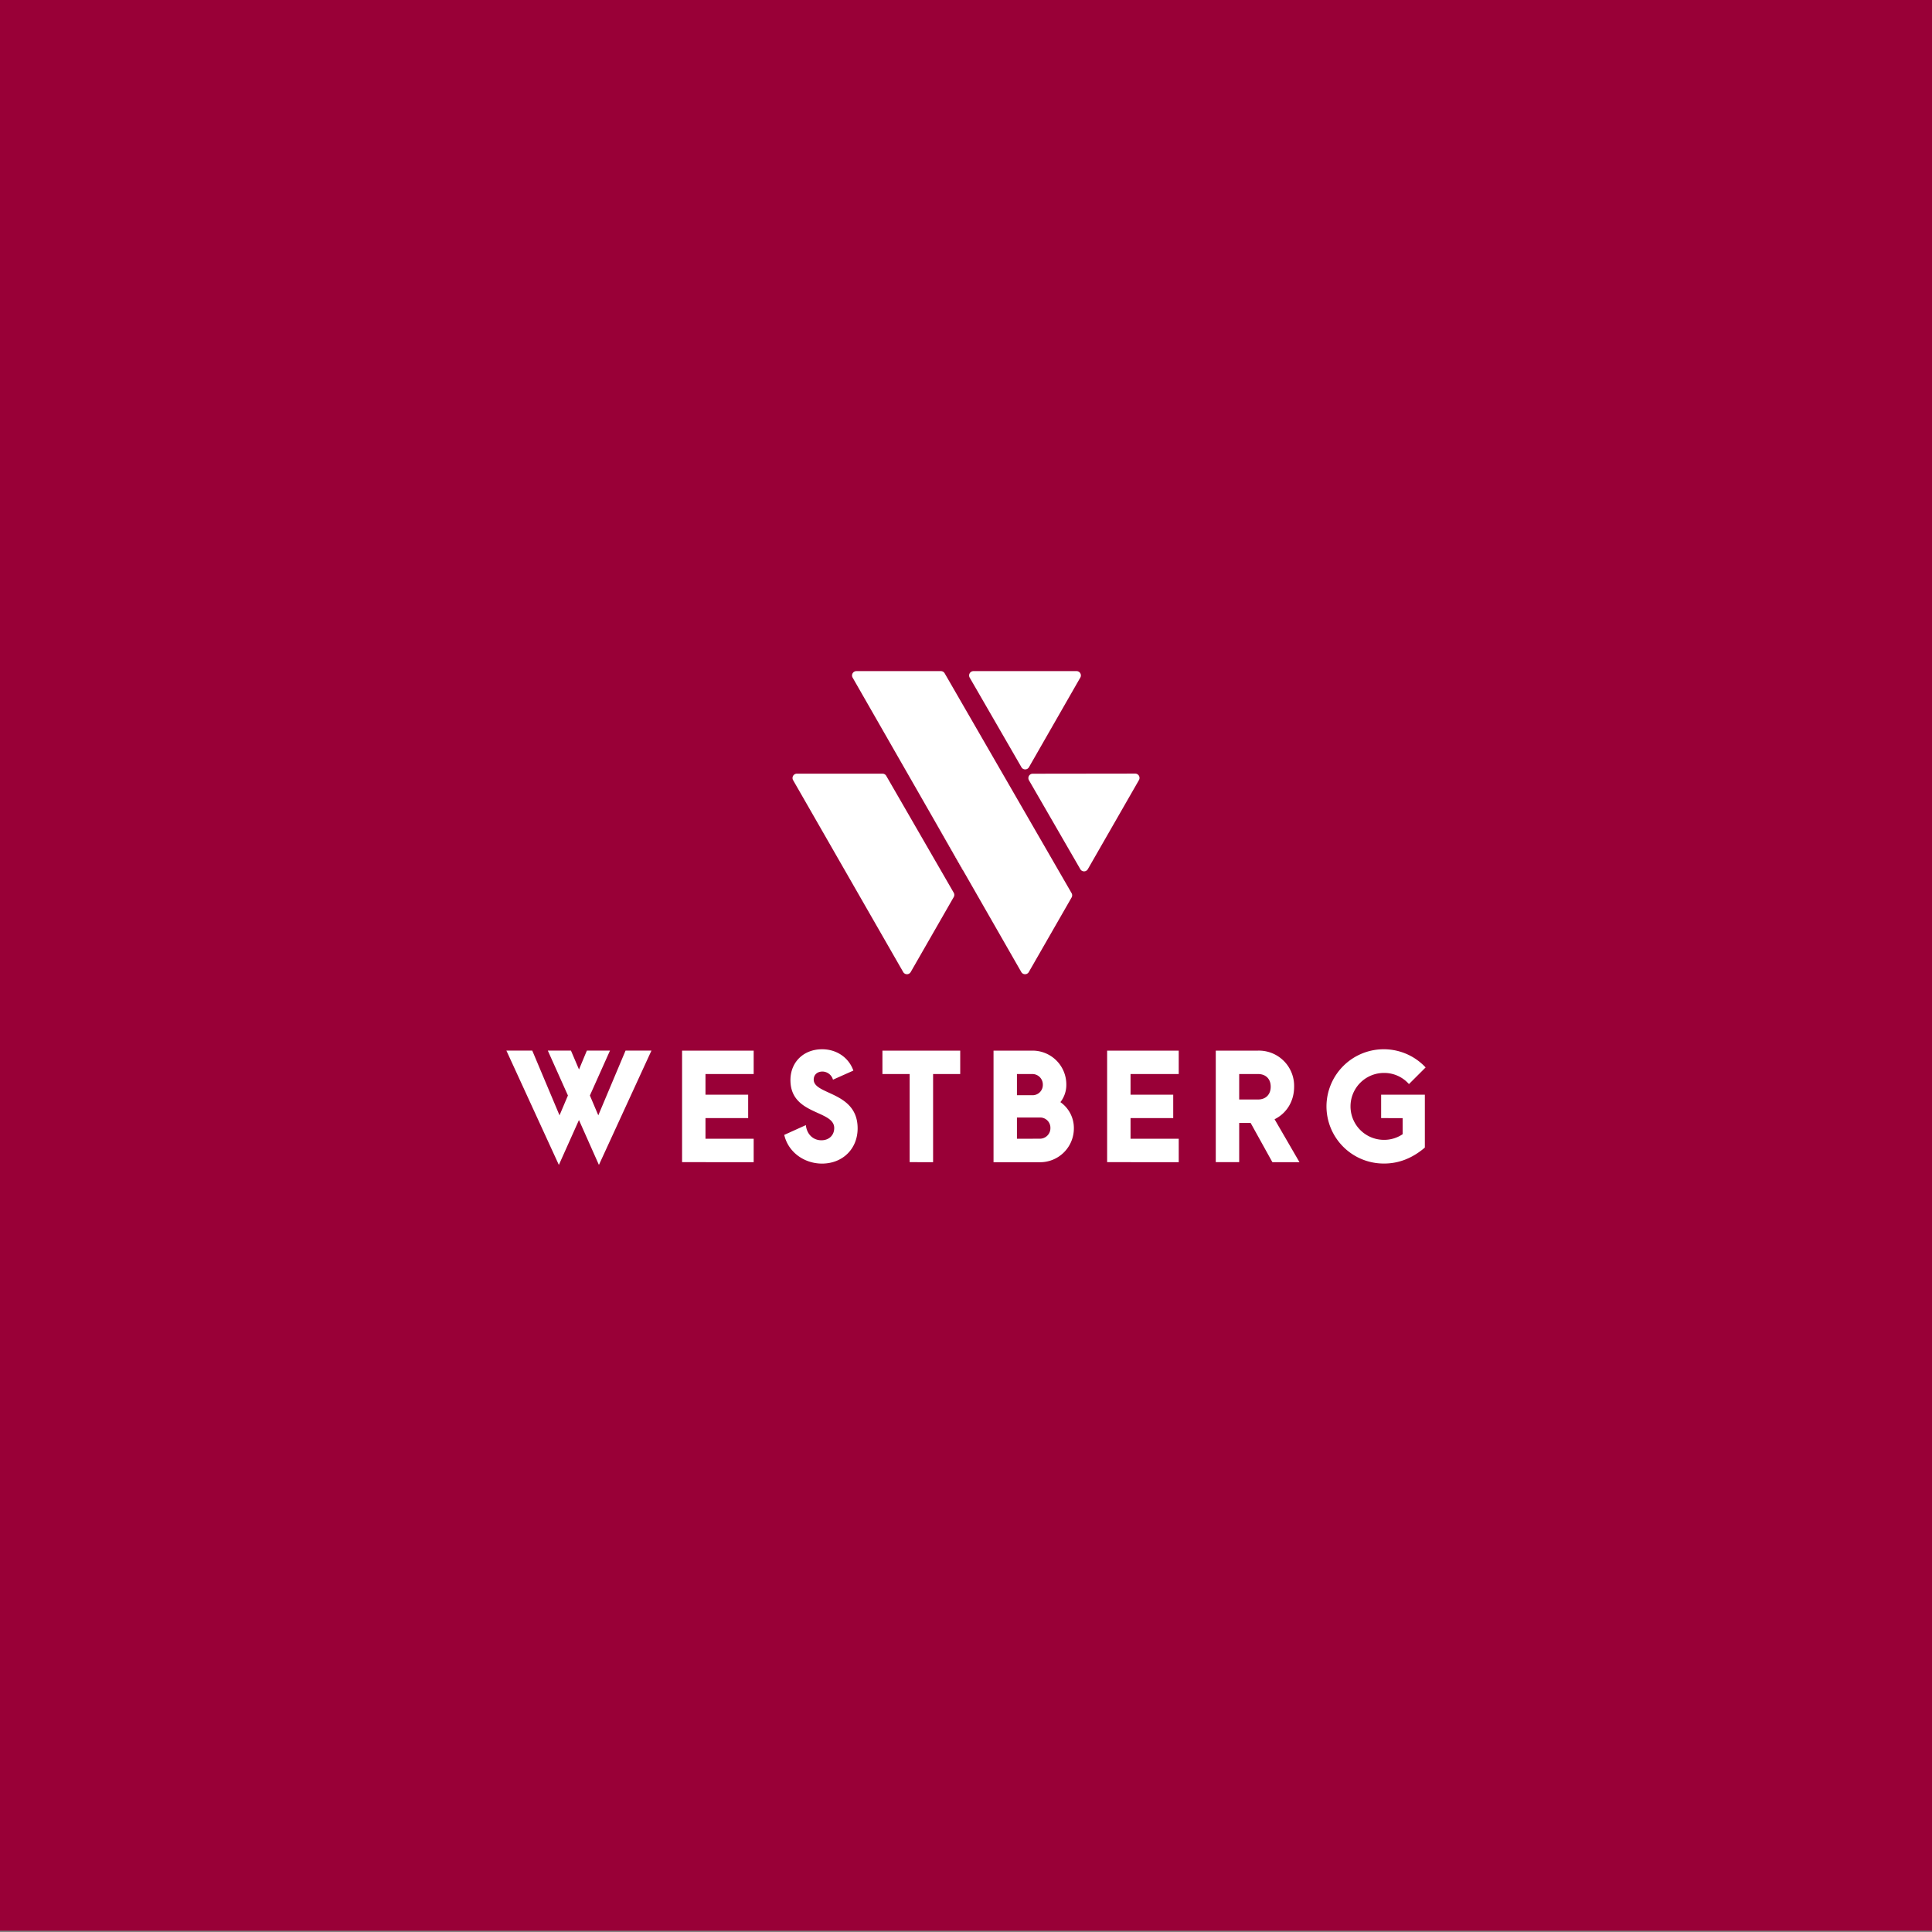 <svg id="Layer_1" data-name="Layer 1" xmlns="http://www.w3.org/2000/svg" viewBox="0 0 1200 1200">
  <rect x="0" y="0" width="1200" height="1200" fill="#808080" stroke="none"/>
  <defs>
    <style>
      .cls-1 {
        fill: #990037;
      }

      .cls-2 {
        fill: #fff;
      }
    </style>
  </defs>
  <title>Westberg_SVG</title>
  <rect class="cls-1" y="-0.8" width="1200" height="1200"/>
  <g>
    <path class="cls-2" d="M598.4,540.67a2.94,2.94,0,0,1-.44-.58l-17.23-30Z"/>
    <path class="cls-2" d="M550.44,481.85l41.94,72.64a2.69,2.69,0,0,1,0,2.69l-26.72,46.57a2.69,2.69,0,0,1-4.67,0l-68.4-119.21a2.7,2.7,0,0,1,2.34-4h53.18A2.7,2.7,0,0,1,550.44,481.85Z"/>
    <path class="cls-2" d="M598.4,540.67a2.94,2.94,0,0,1-.44-.58l-17.23-30Z"/>
    <path class="cls-2" d="M586.74,418.19a2.7,2.7,0,0,0-2.33-1.35H531.9a2.7,2.7,0,0,0-2.34,4L634.34,603.75a2.69,2.69,0,0,0,4.67,0l26.58-46.31a2.72,2.72,0,0,0,0-2.69ZM598,540.09l-17.23-30,17.67,30.61A2.94,2.94,0,0,1,598,540.09Z"/>
    <path class="cls-2" d="M598.4,540.67a2.94,2.94,0,0,1-.44-.58l-17.23-30Z"/>
    <path class="cls-2" d="M671,420.88l-.59,1L639.1,476.53a2.69,2.69,0,0,1-4.67,0L602.3,420.89a2.7,2.7,0,0,1,2.33-4.05H668.7A2.69,2.69,0,0,1,671,420.88Z"/>
    <path class="cls-2" d="M598.4,540.67a2.94,2.94,0,0,1-.44-.58l-17.23-30Z"/>
    <path class="cls-2" d="M707.41,484.54l-31.74,55.32a2.69,2.69,0,0,1-4.67,0l-31.9-55.24a2.7,2.7,0,0,1,2.33-4.05l63.64-.08A2.7,2.7,0,0,1,707.41,484.54Z"/>
  </g>
  <g>
    <path class="cls-2" d="M372,723.55l-12.4-27.88-12.48,27.88-32.59-71H330.6l16.93,40.2,5.22-12.32-12.49-27.88h14.37l5,11.72,4.88-11.72h14.36l-12.48,27.88,5.22,12.32,16.93-40.2h16.08Z"/>
    <path class="cls-2" d="M423.65,652.56h44.47V667.1H438.19v12.83H464.7v14.54H438.19V707.3h29.93v14.54H423.65Z"/>
    <path class="cls-2" d="M487.11,704.9l13.42-6.07c.6,5.73,4.54,9.41,9.67,9.41,4.7,0,7.95-3.08,7.95-7.61,0-11.29-27.19-7.87-27.19-29.77,0-11.2,8.21-19.15,19.67-19.15,9.06,0,16.59,5.21,19.41,13.25l-12.66,5.65a6.9,6.9,0,0,0-6.5-5.05c-3.33,0-5.47,2.05-5.47,5,0,9.67,27.28,7.27,27.28,30.28,0,12.74-9.32,21.89-22.15,21.89C499.25,722.69,489.5,715.42,487.11,704.9Z"/>
    <path class="cls-2" d="M565,667.1H548.09V652.56h48.32V667.1H579.56v54.74H565Z"/>
    <path class="cls-2" d="M617.1,652.56h24.21a21,21,0,0,1,21,21,17.35,17.35,0,0,1-3.68,11A19.59,19.59,0,0,1,667,700.88a21,21,0,0,1-21,21H617.1Zm24.21,27.71a6.37,6.37,0,0,0,6.41-6.5,6.51,6.51,0,0,0-6.41-6.67h-9.67v13.17Zm4.7,27a6.53,6.53,0,0,0,6.42-6.67,6.38,6.38,0,0,0-6.42-6.5H631.64V707.3Z"/>
    <path class="cls-2" d="M687.66,652.56h44.47V667.1H702.2v12.83h26.51v14.54H702.2V707.3h29.93v14.54H687.66Z"/>
    <path class="cls-2" d="M790.29,721.84l-13.51-24.38h-7.1v24.38H755.14V652.56h26.25A21.9,21.9,0,0,1,803.8,675c0,9.15-4.79,16.59-12.14,20.18l15.48,26.69Zm-20.61-38.92h11.71c4.79,0,7.87-3.08,7.87-7.95s-3.08-7.87-7.87-7.87H769.68Z"/>
    <path class="cls-2" d="M823.9,687.2A35.58,35.58,0,0,1,885.48,663l-10.35,10.34a20.47,20.47,0,0,0-15.48-6.92,20.78,20.78,0,1,0-.08,41.56,20.47,20.47,0,0,0,11.63-3.5v-10H857.85V679.93H885v32.84c-7.36,6.33-15.83,9.92-25.23,9.92A35.54,35.54,0,0,1,823.9,687.2Z"/>
  </g>
</svg>
